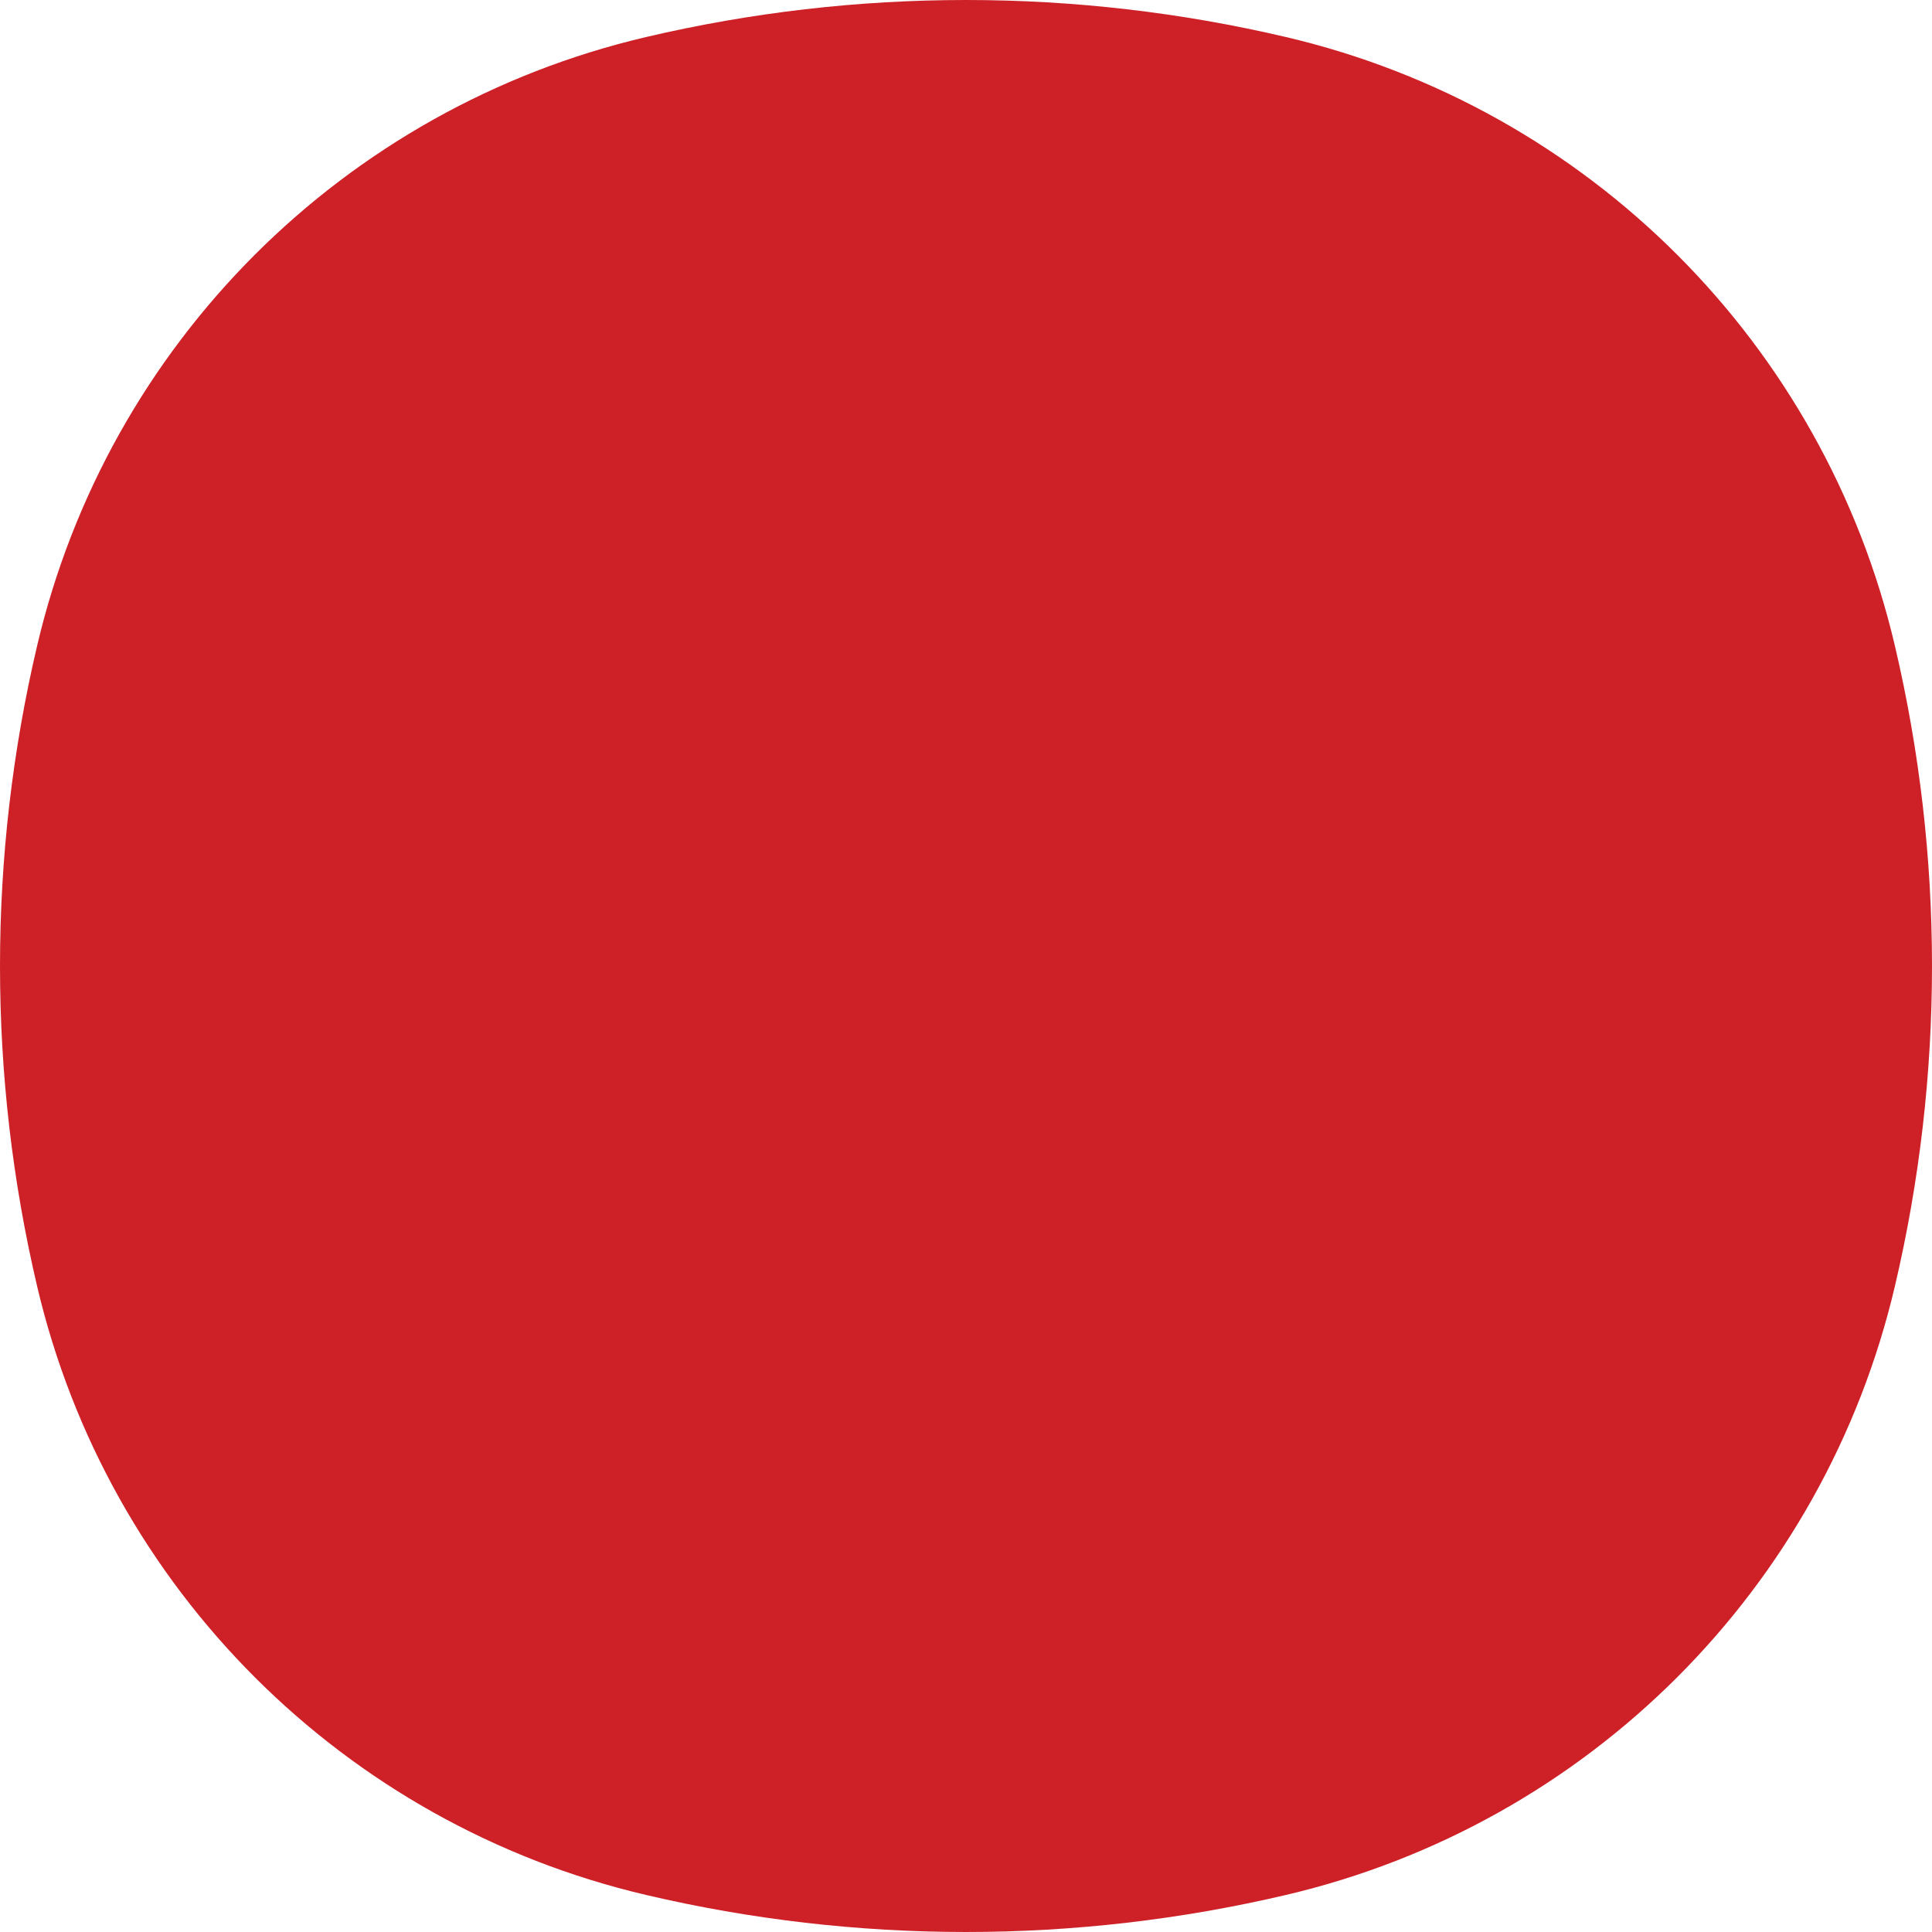 <svg width="29" height="29" viewBox="0 0 29 29" fill="none" xmlns="http://www.w3.org/2000/svg">
<path d="M9.811 1.043C5.46 2.063 2.063 5.46 1.043 9.811C0.319 12.895 0.319 16.105 1.043 19.189C2.063 23.54 5.46 26.937 9.811 27.957C12.895 28.681 16.105 28.681 19.189 27.957C23.54 26.937 26.937 23.54 27.957 19.189C28.681 16.105 28.681 12.895 27.957 9.811C26.937 5.46 23.54 2.063 19.189 1.043C16.105 0.319 12.895 0.319 9.811 1.043Z" fill="#CD2127" stroke="#CD2127"/>
</svg>
